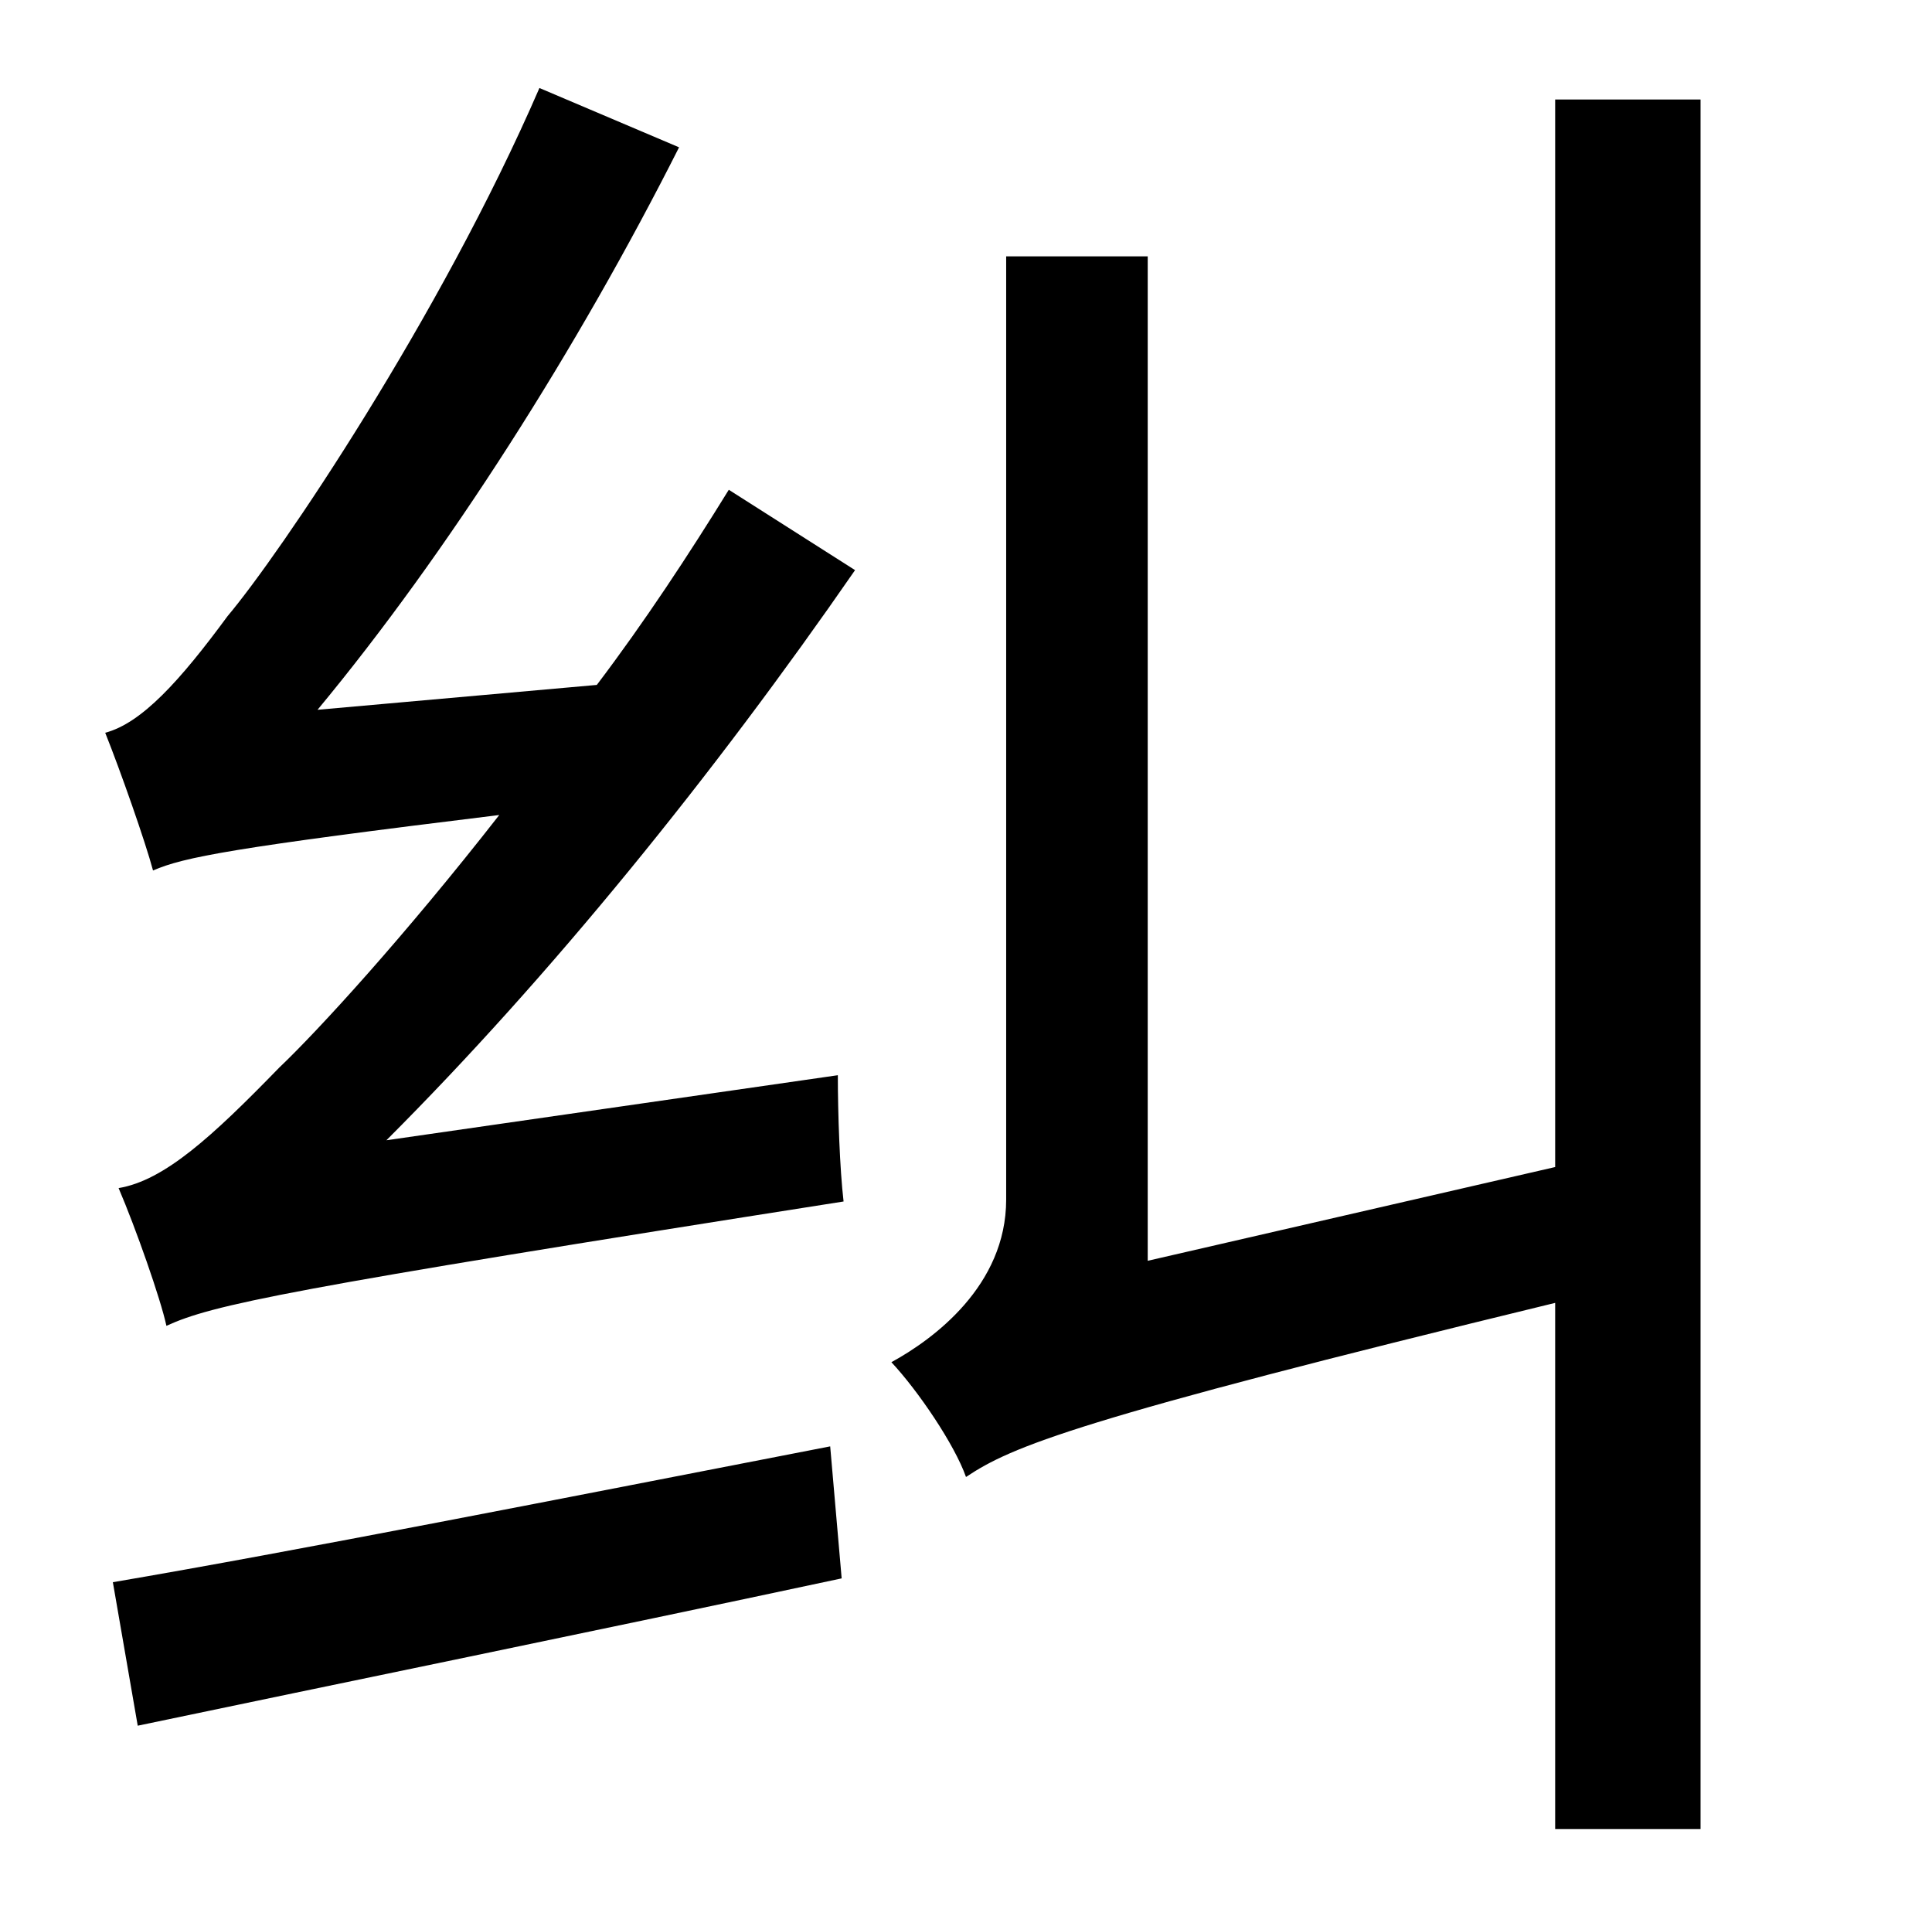 <?xml version="1.0" standalone="no"?>
<!DOCTYPE svg PUBLIC "-//W3C//DTD SVG 1.1//EN" "http://www.w3.org/Graphics/SVG/1.1/DTD/svg11.dtd" >
<svg xmlns="http://www.w3.org/2000/svg" xmlns:xlink="http://www.w3.org/1999/xlink" version="1.1" viewBox="-10 0 1010 1000">
   <path fill="currentColor"
d="M62 902l-13 -75c94 -16 236 -44 375 -71l6 69c-131 28 -268 56 -368 77zM371 256l66 42c-74 107 -159 212 -245 298l236 -34c0 20 1 49 3 66c-293 46 -330 54 -354 65c-3 -14 -16 -51 -25 -72c24 -4 49 -27 84 -63c20 -19 65 -68 115 -132c-139 17 -165 22 -181 29
c-4 -15 -17 -52 -25 -72c19 -5 39 -27 64 -61c27 -32 111 -156 163 -276l73 31c-53 105 -121 212 -189 294l146 -13c25 -33 48 -68 69 -102zM803 52h76v904h-76v-275c-251 61 -284 75 -308 91c-6 -17 -25 -45 -39 -60c22 -12 60 -40 60 -85v-493h74v525l213 -49v-558z" />
</svg>
